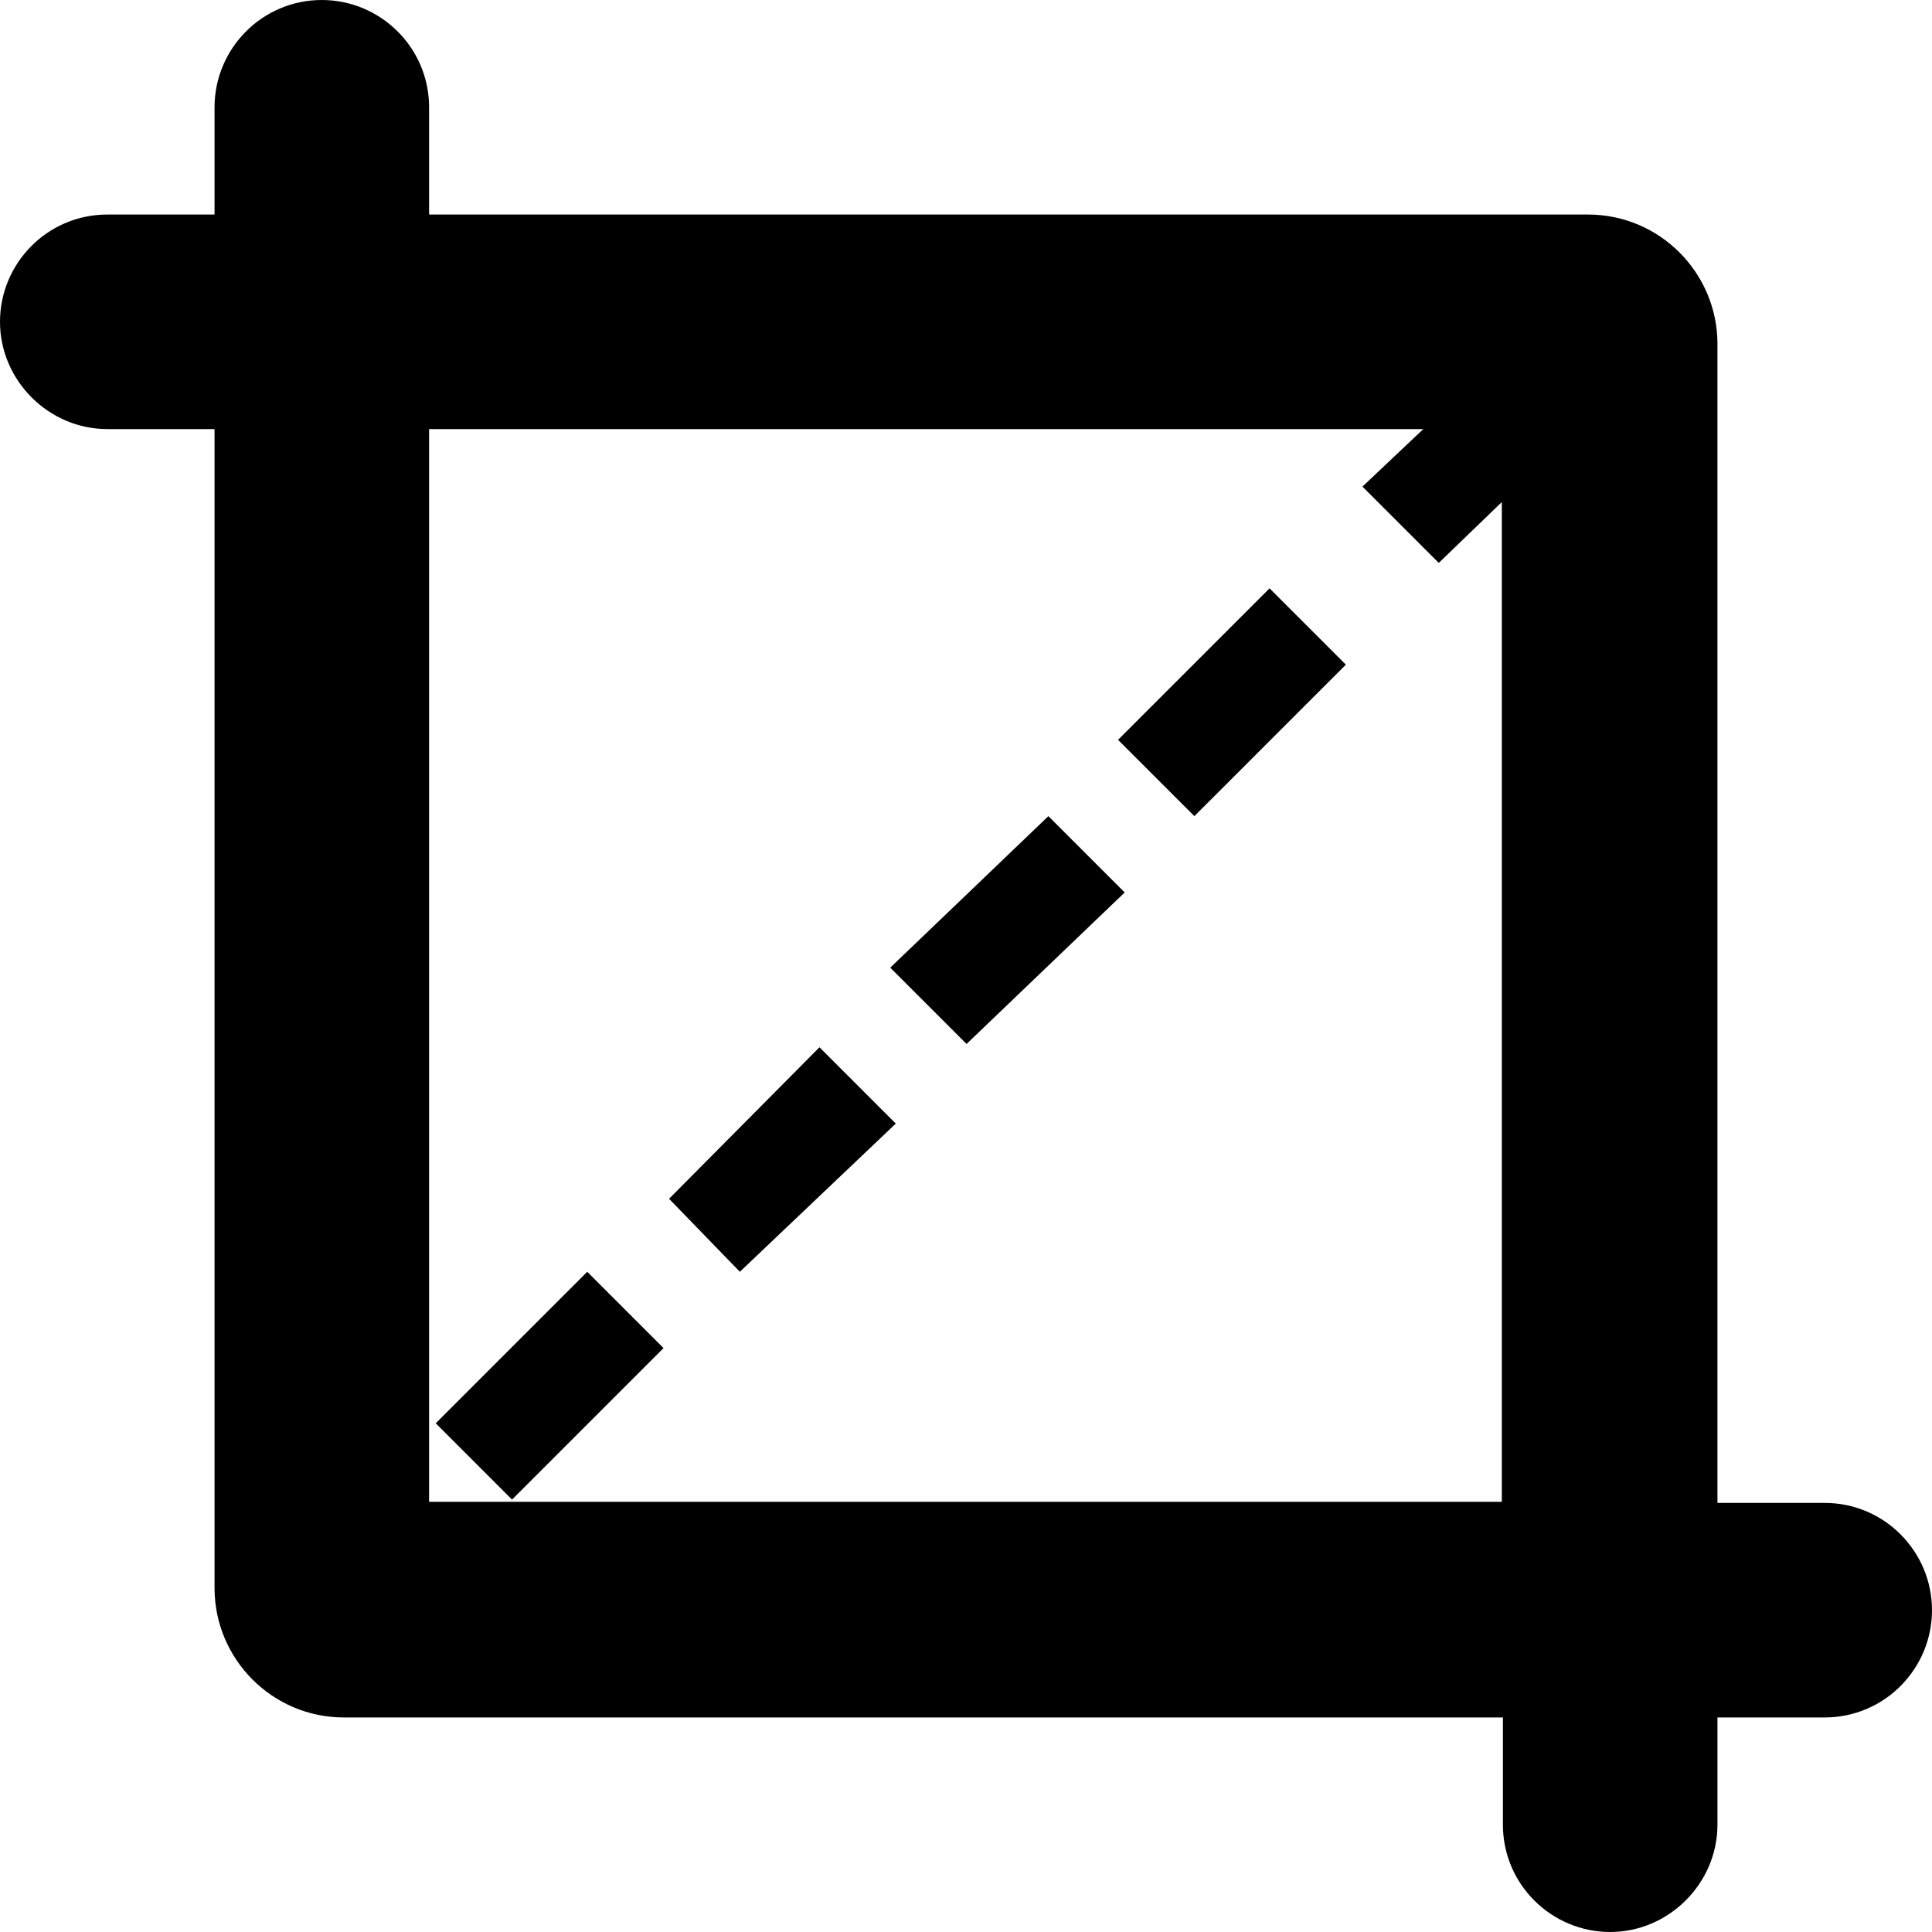 <?xml version="1.0" standalone="no"?><!DOCTYPE svg PUBLIC "-//W3C//DTD SVG 1.1//EN" "http://www.w3.org/Graphics/SVG/1.1/DTD/svg11.dtd"><svg class="icon" width="200px" height="200.00px" viewBox="0 0 1024 1024" version="1.1" xmlns="http://www.w3.org/2000/svg"><path d="M230.942 754.372L311.244 674.07l40.444 40.444-80.302 80.302-40.444-40.444z m240.907-241.493l40.444 40.444 83.819-80.302-40.444-40.444-83.819 80.302z m-117.23 122.505l37.513 38.686L474.78 595.526l-40.444-40.444-79.716 80.302z m237.976-243.251l80.302-80.302 40.444 40.444L633.039 432.577l-40.444-40.444z"  /><path d="M967.144 796.575h-56.856V182.292c0-37.513-30.48-68.579-68.579-68.579H227.425V56.856c0-31.652-25.79-56.856-56.856-56.856-31.652 0-56.856 25.79-56.856 56.856v56.856H56.856c-31.652 0-56.856 25.79-56.856 56.856s25.79 56.856 56.856 56.856h56.856v614.283c0 37.513 30.48 68.579 68.579 68.579h614.283v56.856c0 31.652 25.79 56.856 56.856 56.856s56.856-25.79 56.856-56.856v-56.856h56.856c31.652 0 56.856-25.79 56.856-56.856s-25.204-56.856-56.856-56.856z m-739.718 0V227.425h526.947l-32.238 30.48 40.444 40.444 33.41-32.238v529.878h-568.563z"  /></svg>